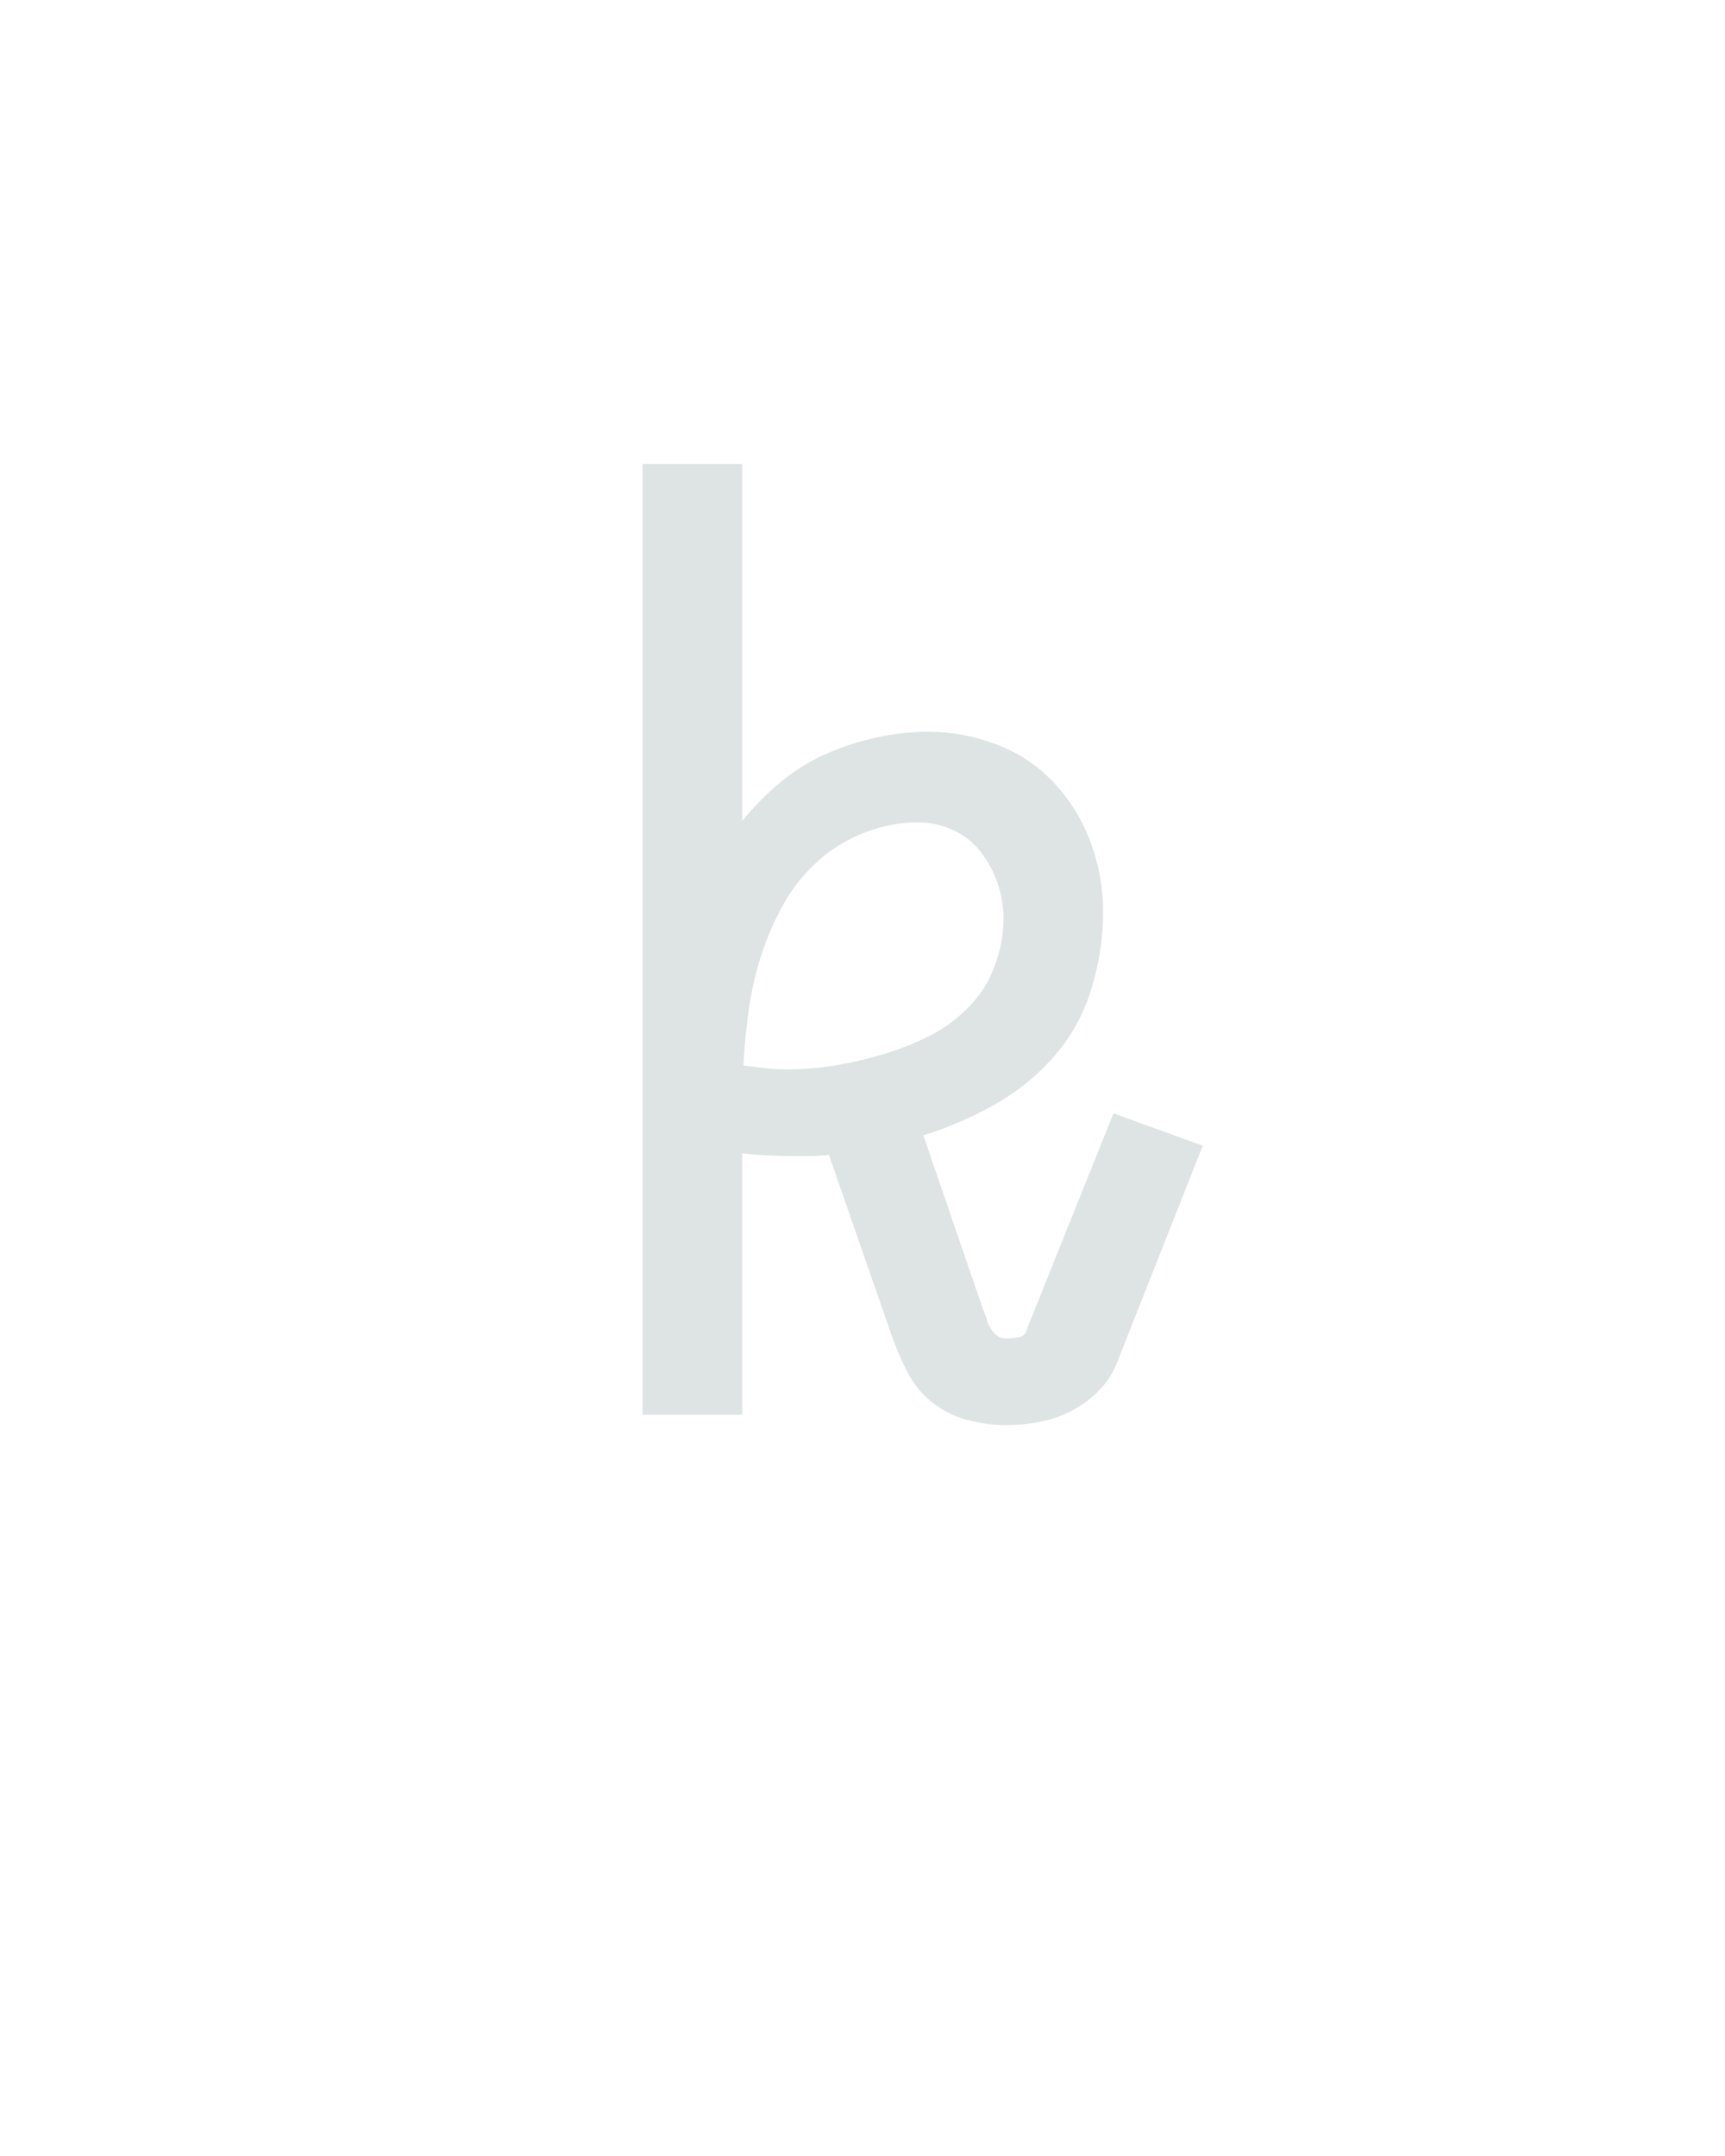 <?xml version="1.0" encoding="UTF-8" standalone="no"?>
<svg height="160" viewBox="0 0 128 160" width="128" xmlns="http://www.w3.org/2000/svg">
<defs>
<path d="M 361 8 Q 346 8 331 4 Q 316 -0 304 -9.5 Q 292 -19 285 -32.5 Q 278 -46 273 -60 L 224 -201 Q 217 -200 210 -200 Q 203 -200 196 -200 Q 187 -200 177 -200.5 Q 167 -201 157 -202 L 157 0 L 80 0 L 80 -735 L 157 -735 L 157 -459 Q 170 -475 186 -488.5 Q 202 -502 221 -510.5 Q 240 -519 260.5 -523.5 Q 281 -528 301 -528 Q 328 -528 354 -518 Q 380 -508 398.5 -488 Q 417 -468 426.5 -442 Q 436 -416 436 -389 Q 436 -359 427 -329.5 Q 418 -300 398.5 -277.5 Q 379 -255 352.5 -240 Q 326 -225 297 -216 L 343 -82 Q 344 -80 344.5 -78 Q 345 -76 346 -75 L 346 -74 Q 347 -69 351 -64 Q 355 -59 361 -59 Q 366 -59 371 -60 Q 376 -61 377 -66 L 444 -233 L 513 -208 L 447 -41 Q 442 -28 432.5 -18.5 Q 423 -9 411.5 -3 Q 400 3 387 5.5 Q 374 8 361 8 Z M 191 -267 Q 210 -267 228.5 -270 Q 247 -273 265.5 -278.5 Q 284 -284 301 -292.5 Q 318 -301 331.5 -314.5 Q 345 -328 352 -346.5 Q 359 -365 359 -384 Q 359 -397 354.5 -410.5 Q 350 -424 341.5 -435 Q 333 -446 320 -452 Q 307 -458 293 -458 Q 272 -458 251.5 -450 Q 231 -442 215 -427.5 Q 199 -413 188.5 -394 Q 178 -375 171.5 -354.5 Q 165 -334 162 -312.5 Q 159 -291 158 -270 Q 166 -269 174 -268 Q 182 -267 191 -267 Z " id="path1"/>
</defs>
<g>
<g data-source-text="k" fill="#dee4e3" transform="translate(40 104.992) rotate(0) scale(0.096)">
<use href="#path1" transform="translate(0 0)"/>
</g>
</g>
</svg>